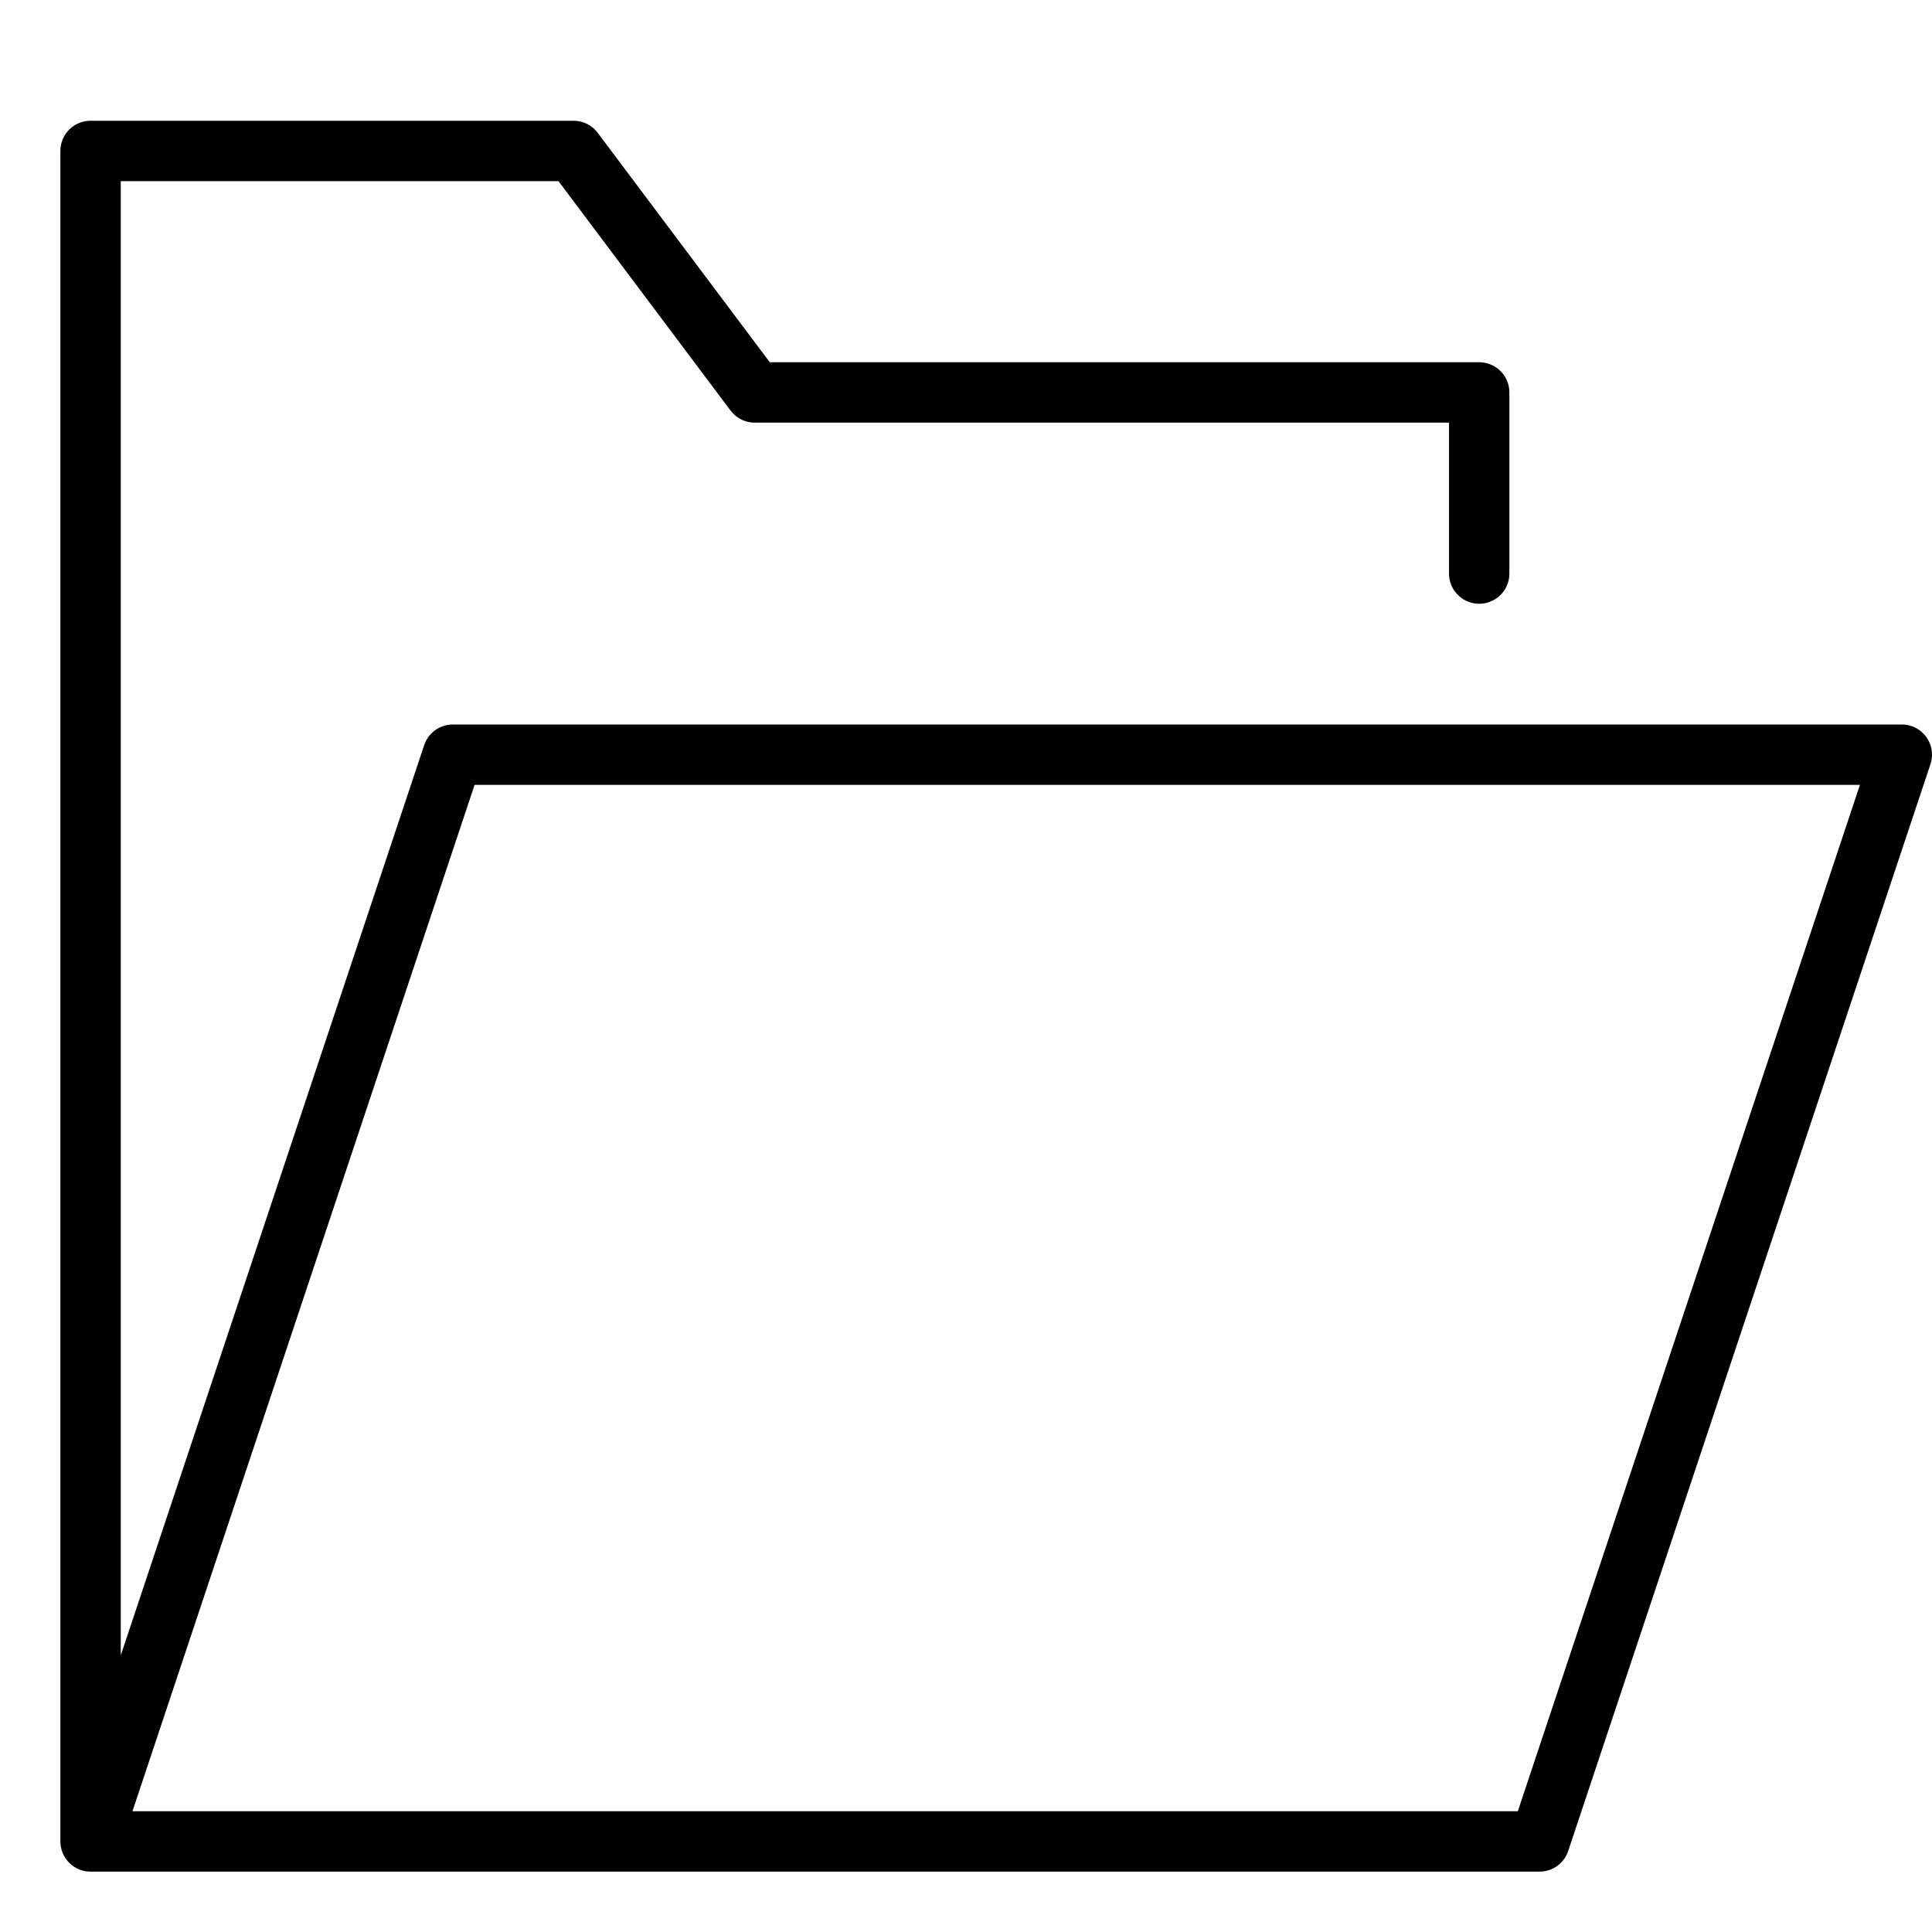 <svg xmlns="http://www.w3.org/2000/svg" viewBox="0 0 32 32"><title>open folder</title><g stroke-linecap="round" stroke-width="1" fill="none" stroke="#000000" stroke-linejoin="round" class="nc-icon-wrapper" transform="translate(0.5 0.5)"><polyline data-cap="butt" points="24 9 24 6 12 6 9 2 1 2 1 30 25 30 31 12 7 12 1 30"></polyline></g></svg>